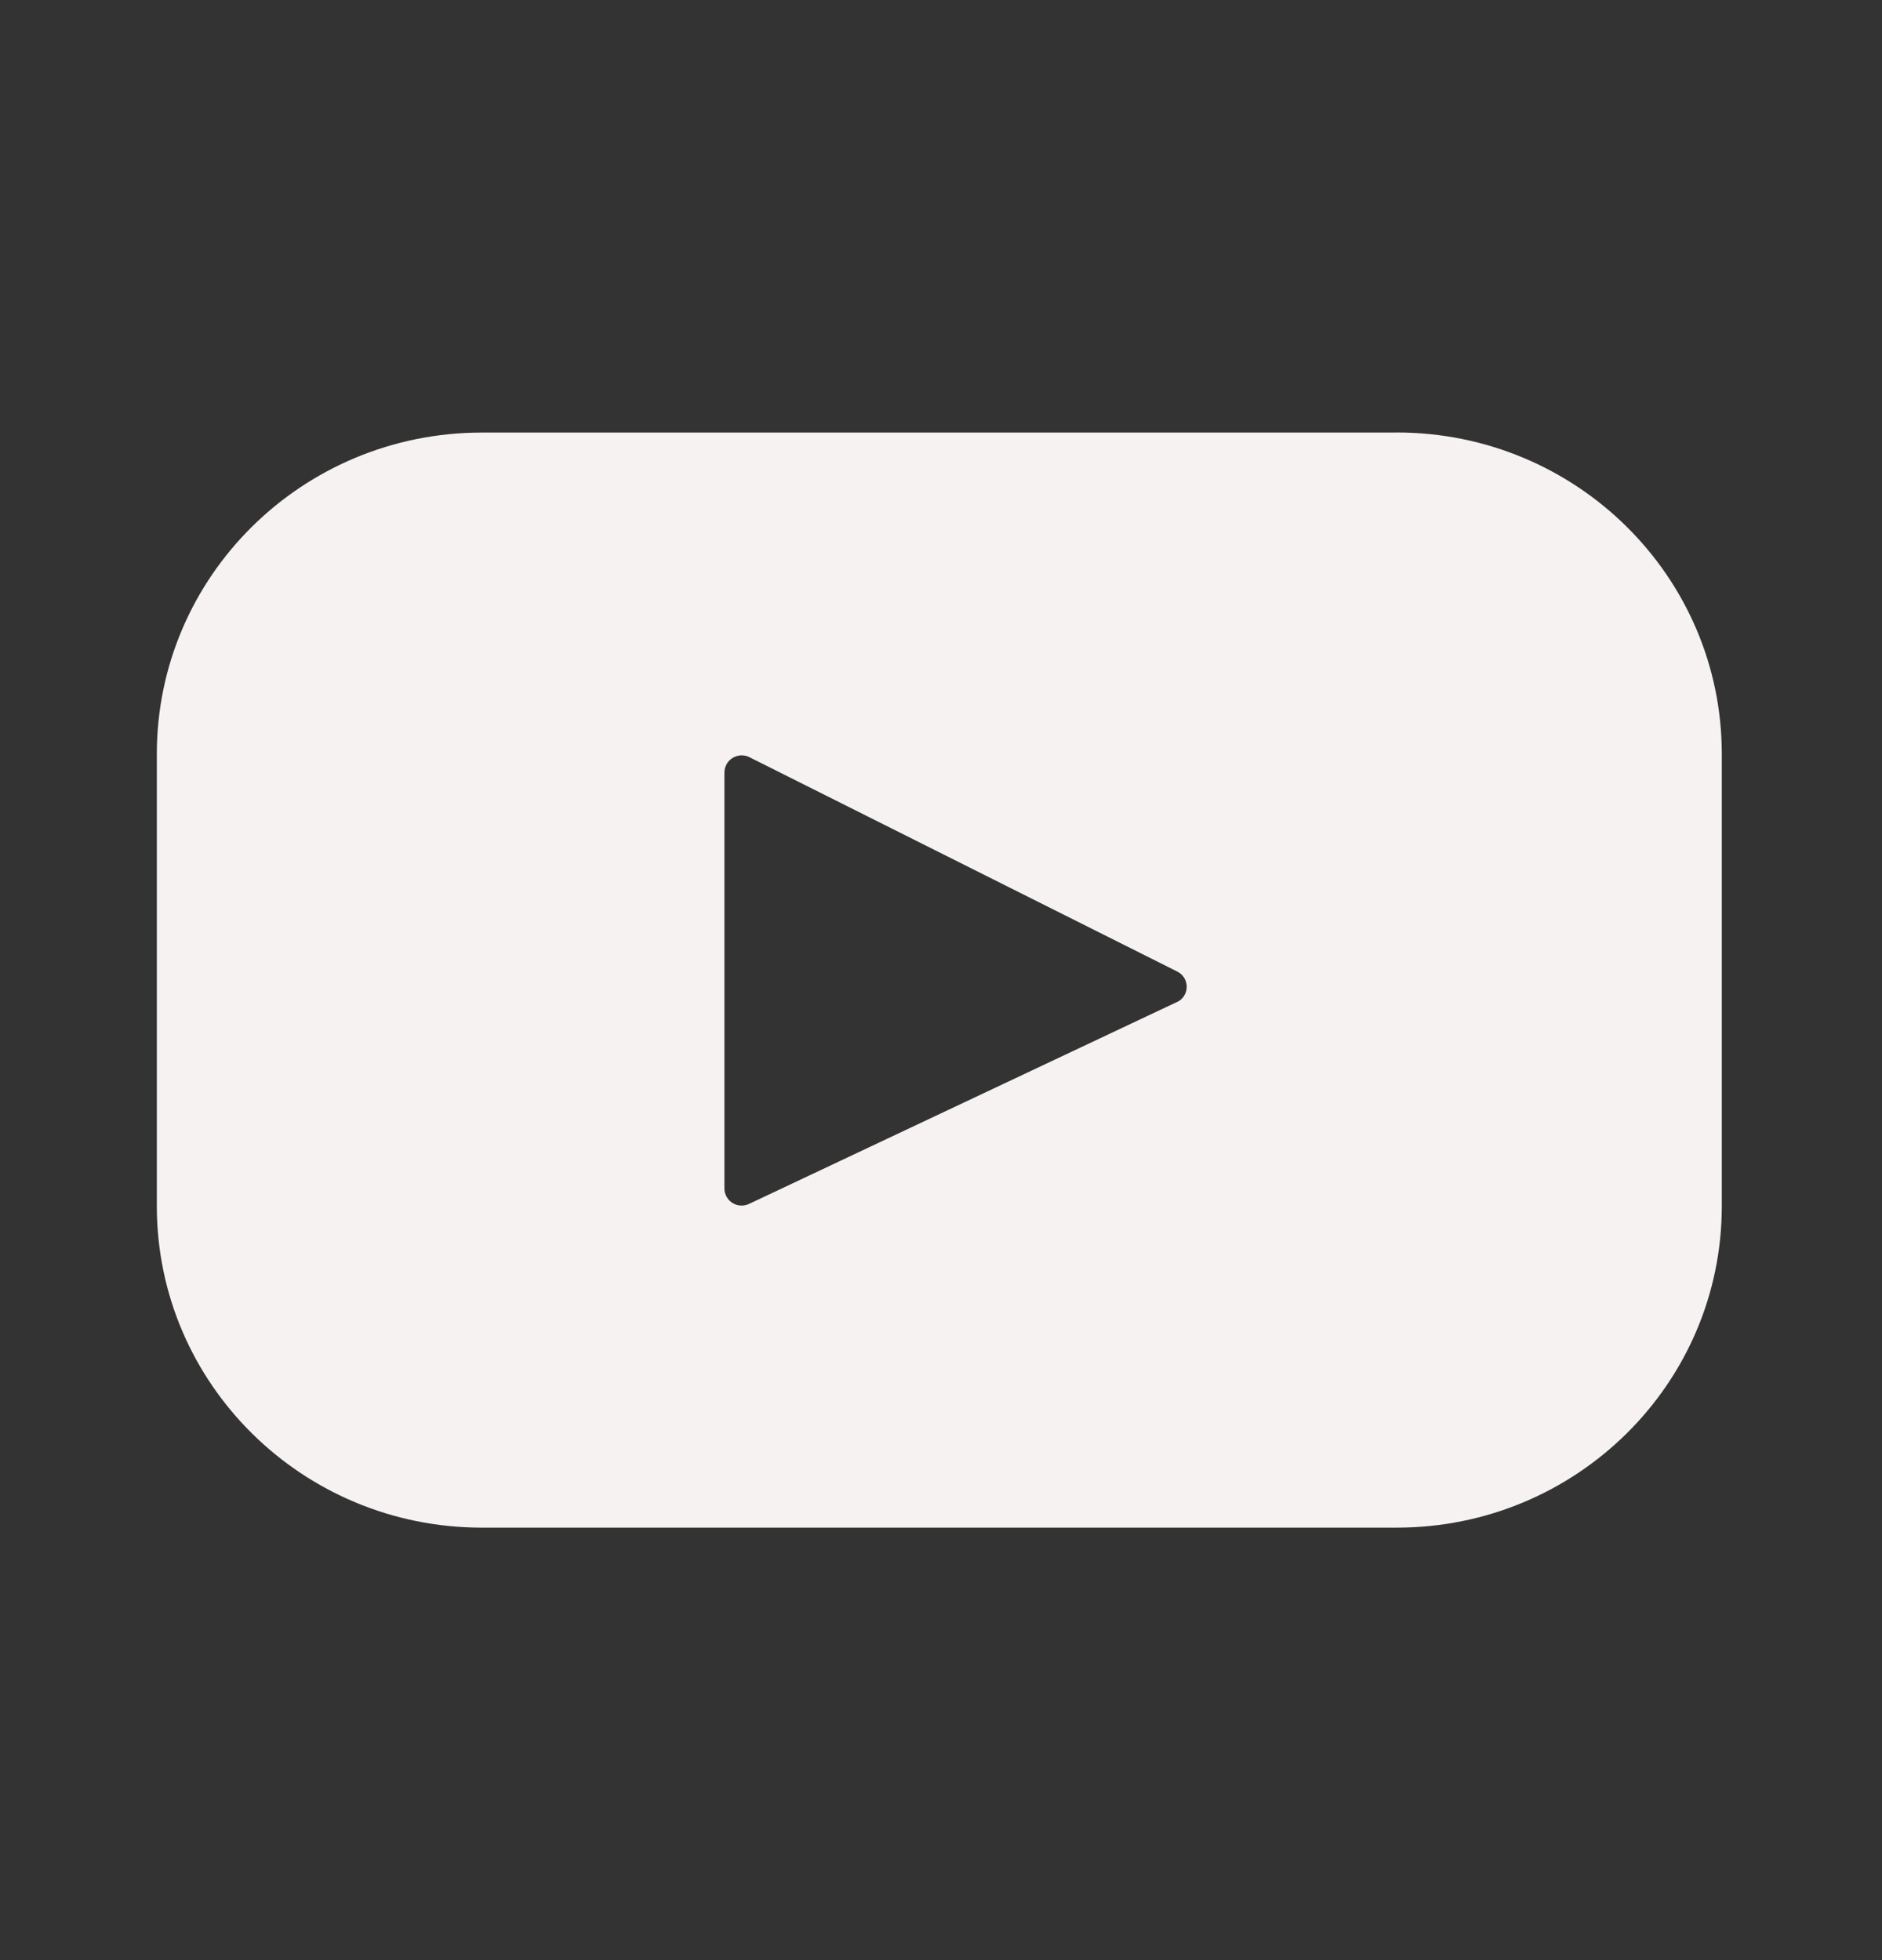 <svg width="24" height="25" viewBox="0 0 24 25" fill="none" xmlns="http://www.w3.org/2000/svg">
<rect x="0" y="0" width="24" height="25" fill="#333333" stroke="none"/>
<g id="icon / jam-icons / outline &#38; logos / youtube">
<path id="Vector" d="M17.812 5.517H6.145C3.855 5.517 2 7.352 2 9.616V15.384C2 17.648 3.856 19.484 6.145 19.484H17.812C20.102 19.484 21.957 17.648 21.957 15.384V9.616C21.957 7.352 20.101 5.516 17.812 5.516V5.517ZM15.009 12.78L9.552 15.355C9.519 15.371 9.482 15.378 9.445 15.376C9.408 15.374 9.372 15.363 9.341 15.343C9.31 15.324 9.284 15.297 9.266 15.264C9.248 15.232 9.238 15.196 9.238 15.159V9.85C9.239 9.813 9.249 9.777 9.267 9.744C9.286 9.712 9.312 9.685 9.344 9.666C9.376 9.647 9.412 9.636 9.449 9.634C9.486 9.633 9.523 9.64 9.556 9.657L15.014 12.392C15.05 12.41 15.081 12.438 15.102 12.473C15.123 12.508 15.134 12.547 15.134 12.588C15.133 12.629 15.121 12.668 15.099 12.703C15.077 12.737 15.046 12.764 15.009 12.781V12.78Z" fill="#F5F2F1"/>
</g>
</svg>
